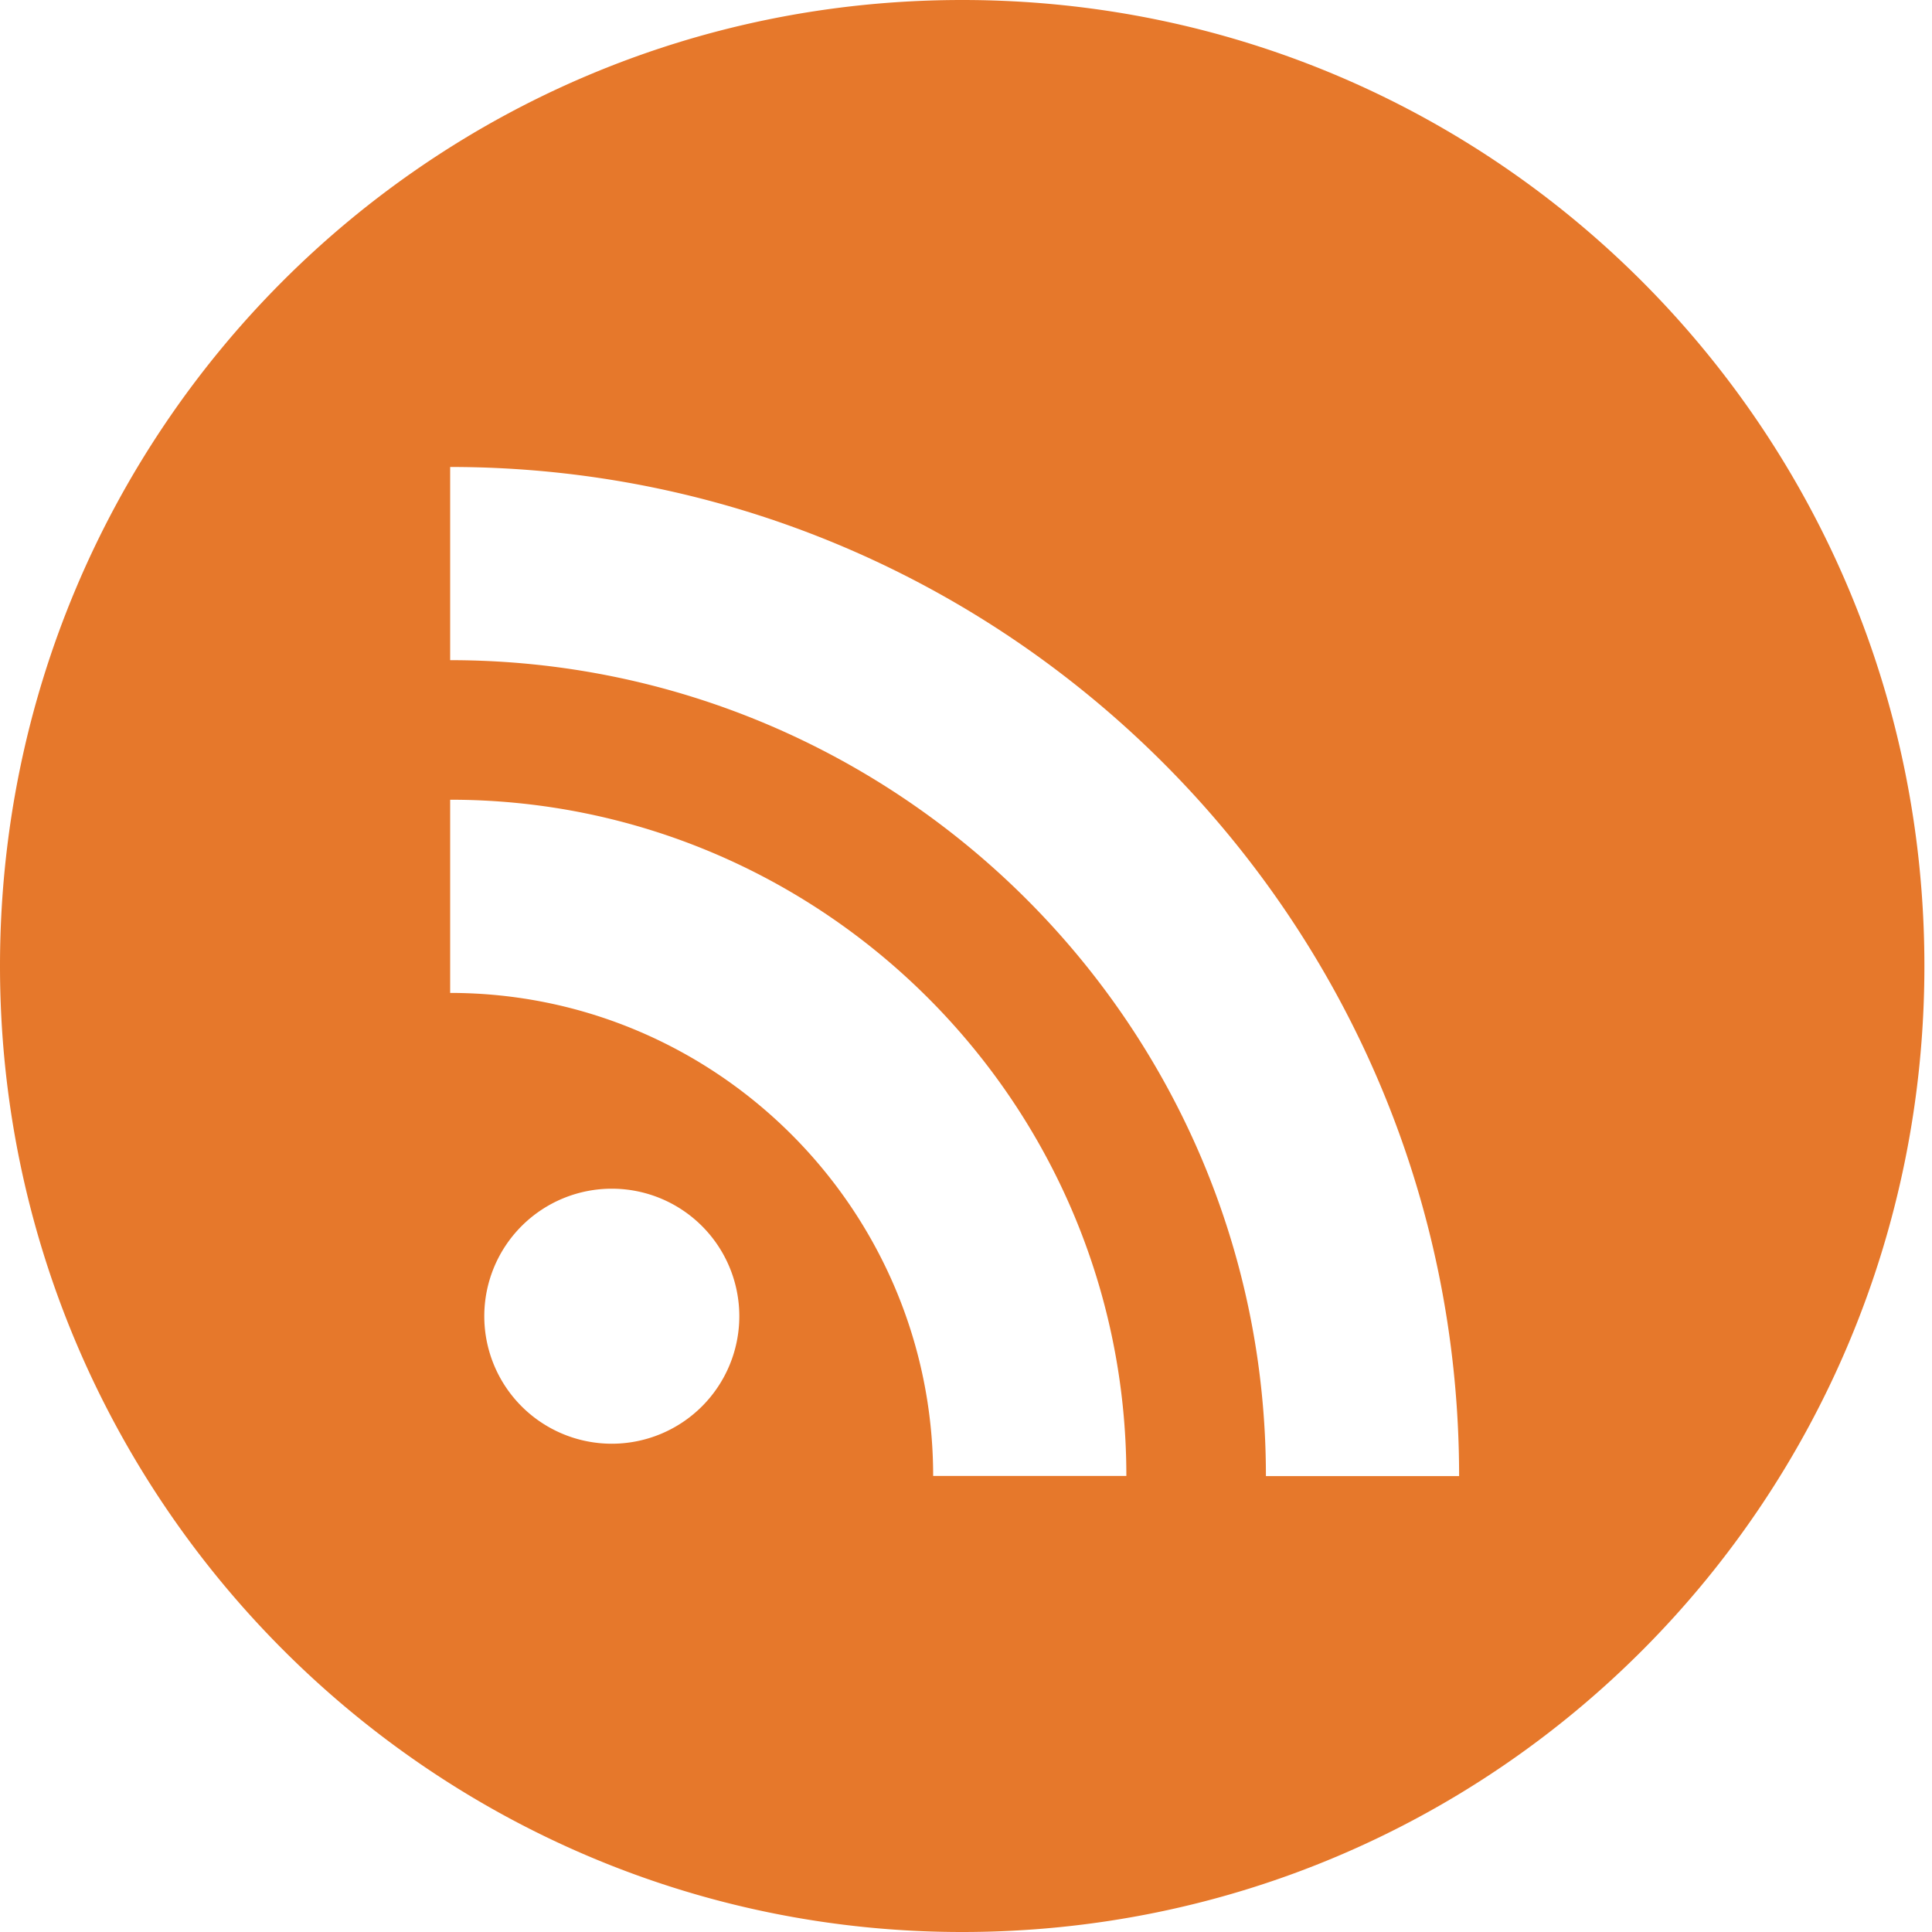 <svg xmlns="http://www.w3.org/2000/svg" width="30" height="30"><path fill="#E6782B" d="M14.94 0C6.654 0 0 6.713 0 15s6.712 15 14.94 15c8.29 0 14.942-6.712 14.942-15S23.23 0 14.942 0zM9.5 22.418a1.98 1.98 0 1 1 0-3.96 1.98 1.98 0 0 1 0 3.96zm4.99.5c0-4.136-3.365-7.5-7.5-7.5v-3c5.79 0 10.5 4.71 10.5 10.5h-3zm5.167 0c0-6.983-5.683-12.667-12.667-12.667v-3c8.638 0 15.667 7.03 15.667 15.67h-3z"/></svg>